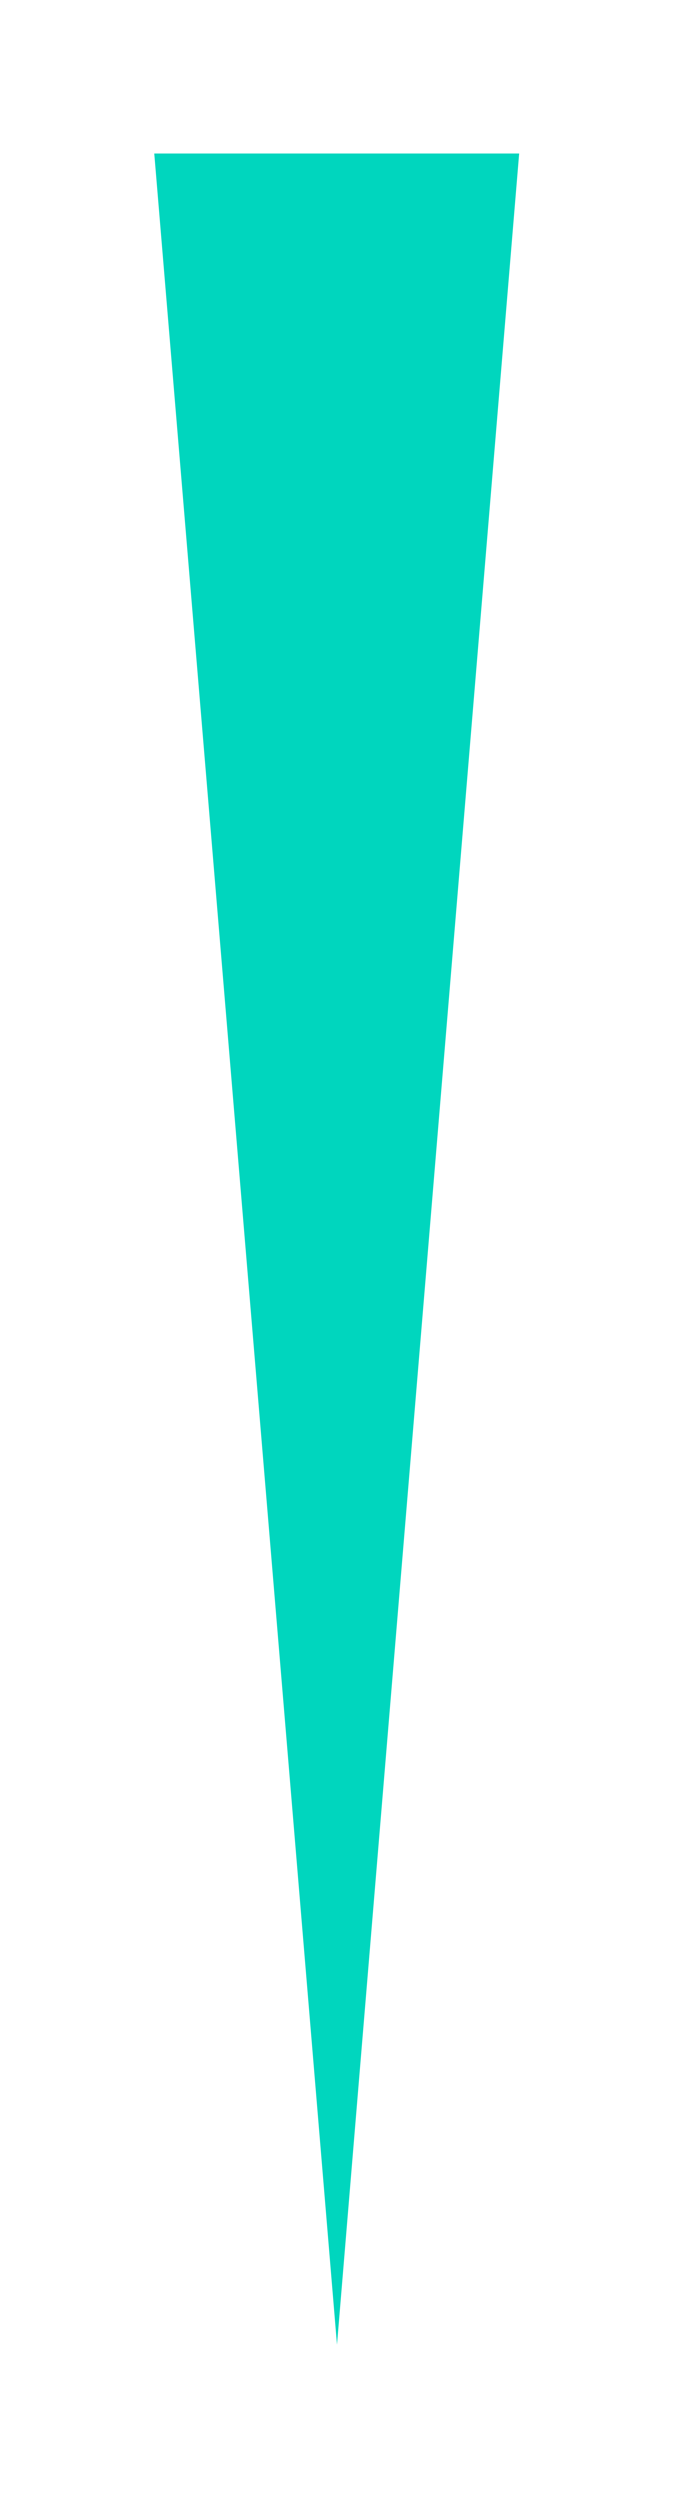 <svg width="27" height="98" viewBox="0 0 27 98" fill="none" xmlns="http://www.w3.org/2000/svg">
<g filter="url(#filter0_d_18_202)">
<path d="M6.054 2.018L13.225 87.91L20.374 2.018L6.054 2.018Z" fill="#00D6BE"/>
</g>
<defs>
<filter id="filter0_d_18_202" x="0" y="0" width="26.428" height="98" filterUnits="userSpaceOnUse" color-interpolation-filters="sRGB">
<feFlood flood-opacity="0" result="BackgroundImageFix"/>
<feColorMatrix in="SourceAlpha" type="matrix" values="0 0 0 0 0 0 0 0 0 0 0 0 0 0 0 0 0 0 127 0" result="hardAlpha"/>
<feOffset dy="4"/>
<feGaussianBlur stdDeviation="3"/>
<feComposite in2="hardAlpha" operator="out"/>
<feColorMatrix type="matrix" values="0 0 0 0 0 0 0 0 0 0 0 0 0 0 0 0 0 0 0.6 0"/>
<feBlend mode="normal" in2="BackgroundImageFix" result="effect1_dropShadow_18_202"/>
<feBlend mode="normal" in="SourceGraphic" in2="effect1_dropShadow_18_202" result="shape"/>
</filter>
</defs>
</svg>

